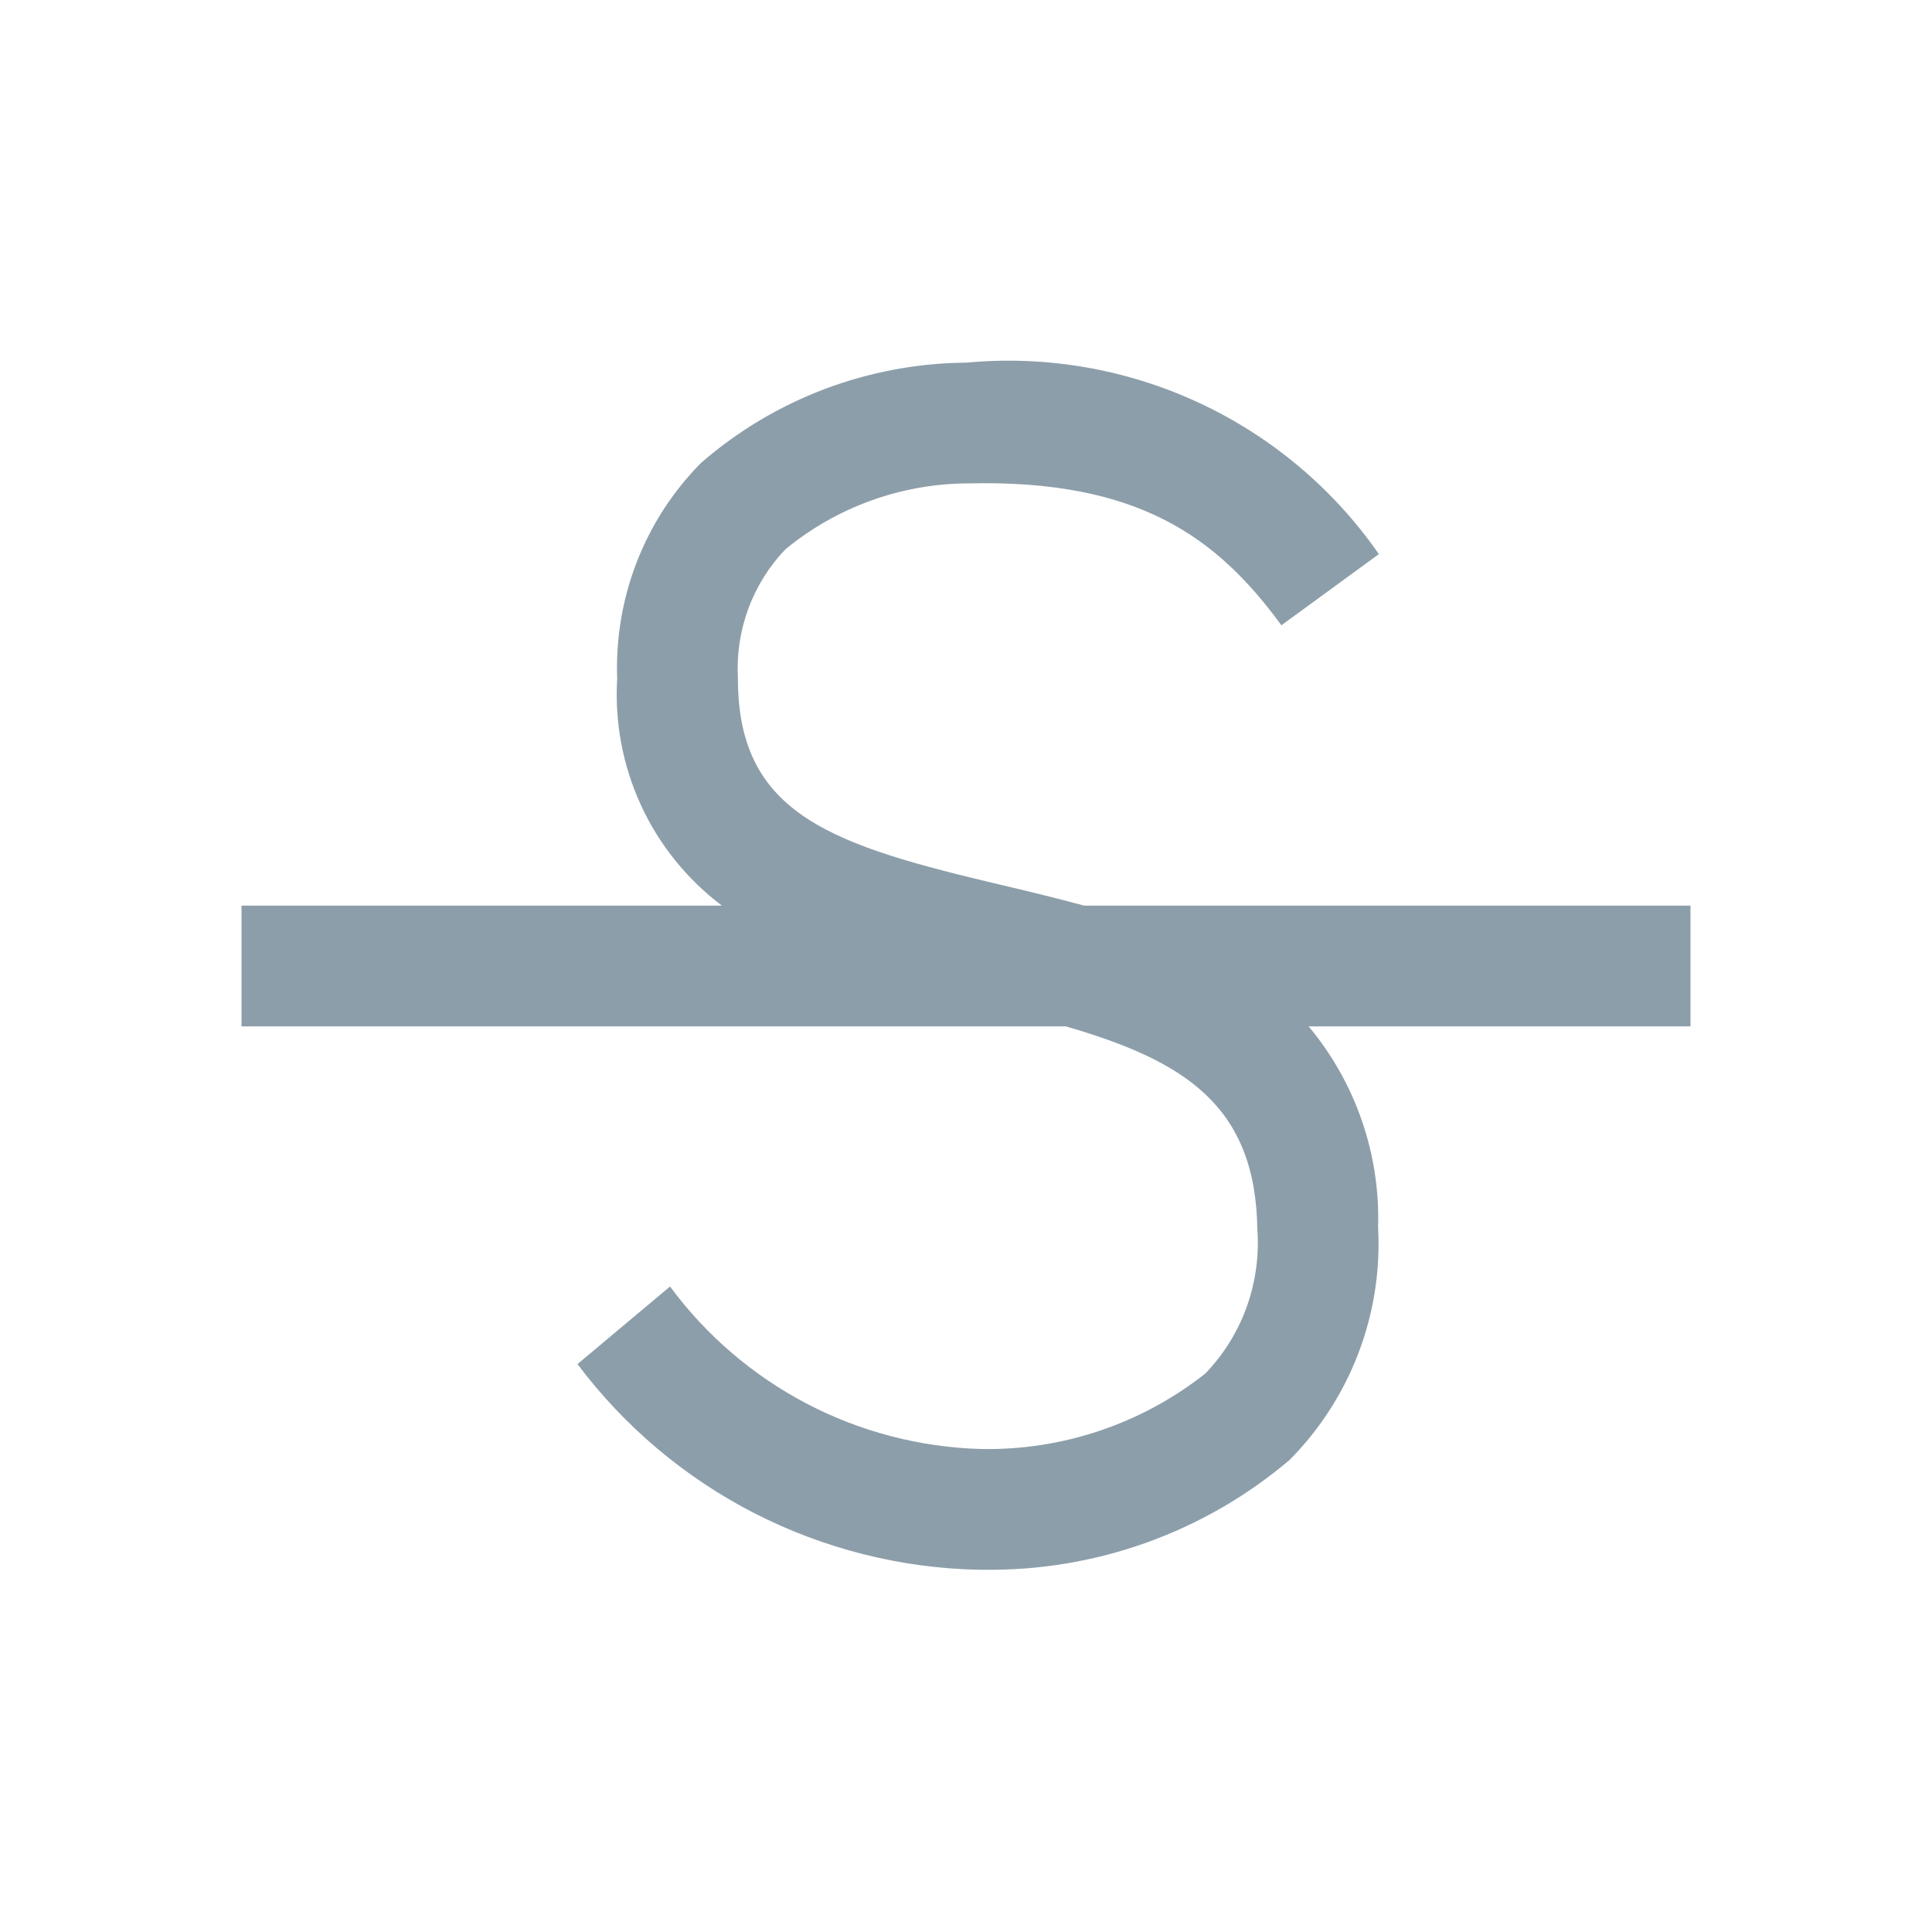 <svg width="20" height="20" viewBox="0 0 20 20" fill="none" xmlns="http://www.w3.org/2000/svg">
<path d="M17.5 9.375H11.223C10.945 9.3 10.666 9.231 10.386 9.166C8.631 8.751 7.639 8.447 7.639 7.026C7.625 6.781 7.661 6.535 7.745 6.305C7.83 6.074 7.961 5.863 8.131 5.686C8.662 5.249 9.326 5.009 10.014 5.004C11.783 4.961 12.598 5.561 13.265 6.473L14.274 5.736C13.802 5.057 13.158 4.516 12.408 4.168C11.658 3.82 10.829 3.677 10.006 3.754C8.994 3.761 8.019 4.129 7.256 4.793C6.966 5.086 6.74 5.436 6.591 5.82C6.442 6.204 6.374 6.615 6.389 7.026C6.362 7.477 6.447 7.927 6.636 8.337C6.825 8.747 7.113 9.103 7.473 9.375H2.5V10.625H11.033C12.262 10.981 12.997 11.445 13.016 12.724C13.036 12.997 12.998 13.271 12.906 13.529C12.813 13.787 12.667 14.022 12.477 14.219C11.816 14.741 10.994 15.017 10.152 15C9.523 14.982 8.907 14.821 8.35 14.53C7.793 14.238 7.31 13.824 6.936 13.318L5.978 14.121C6.464 14.768 7.09 15.296 7.81 15.665C8.53 16.033 9.324 16.234 10.133 16.25H10.195C11.349 16.263 12.47 15.86 13.35 15.113C13.662 14.798 13.905 14.421 14.063 14.006C14.221 13.591 14.29 13.148 14.266 12.705C14.289 11.947 14.033 11.207 13.547 10.625H17.5V9.375Z" fill="#1B3F57" fill-opacity="0.5"/>
</svg>
